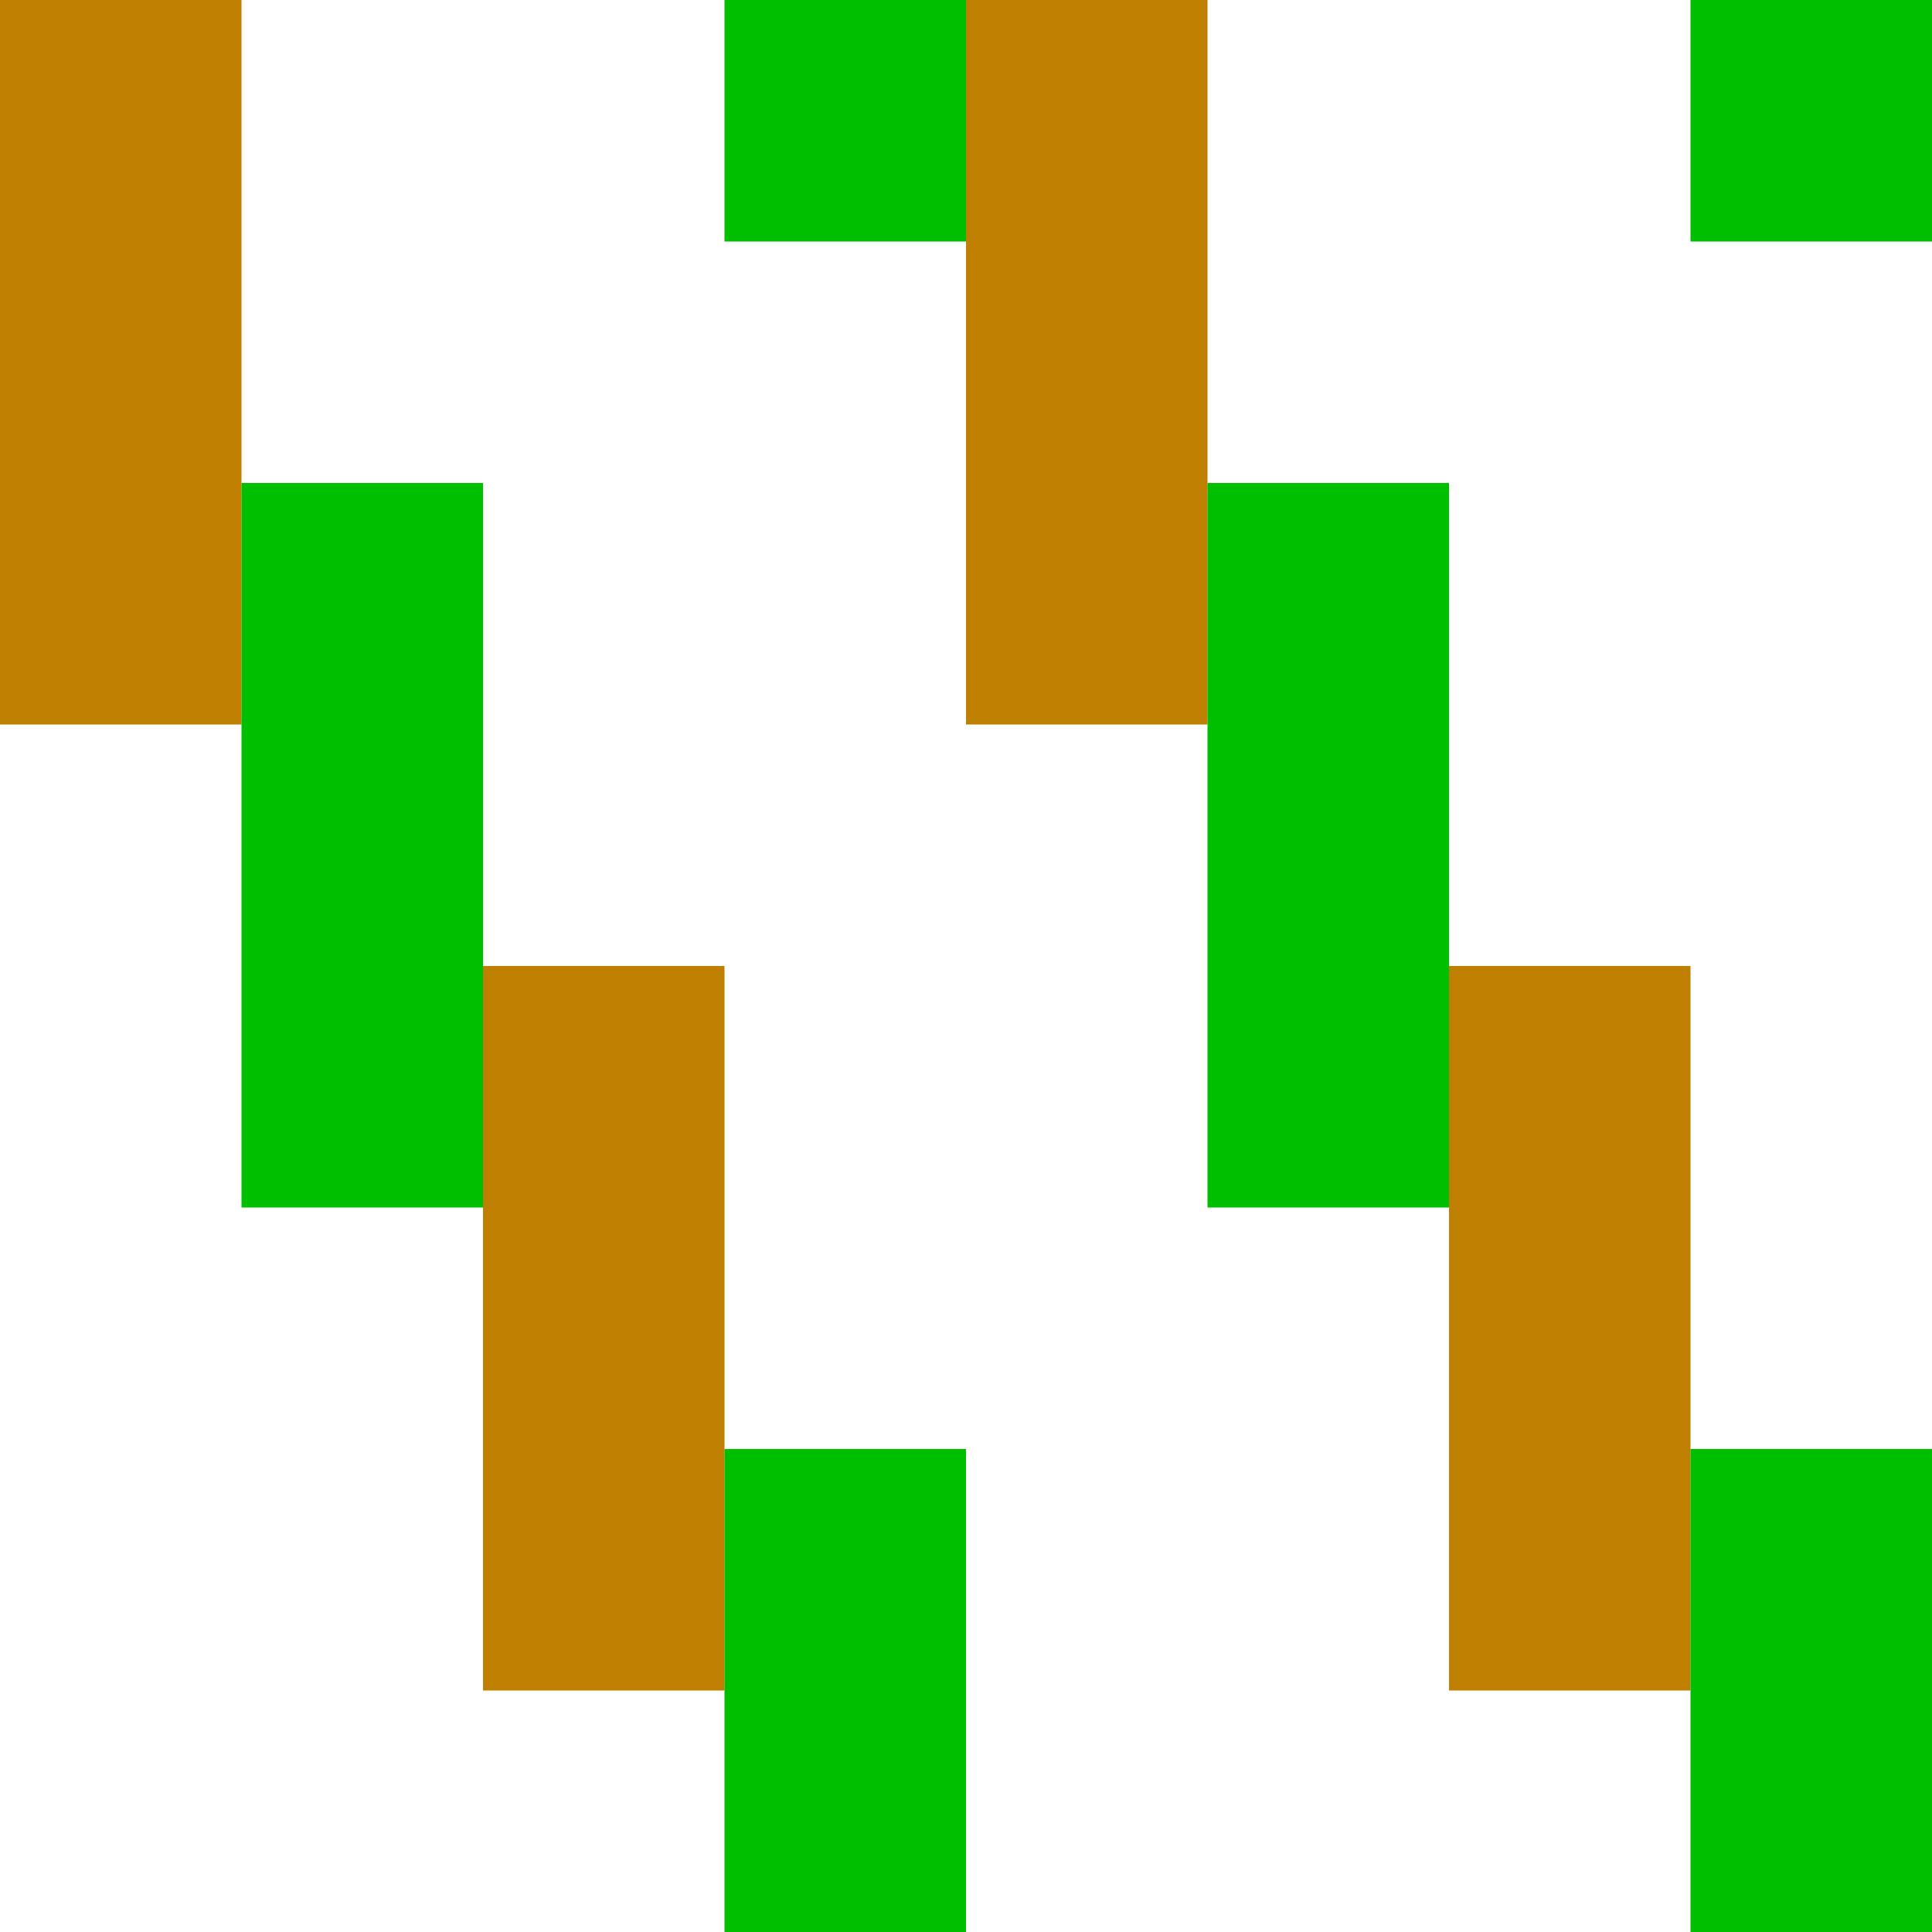 <svg height="8" version="1.1" viewBox="0 0 8 8" width="8">
  <rect fill="#BF7F00" height="3" width="1" x="0" y="0"/>
  <rect fill="#BF7F00" height="3" width="1" x="2" y="4"/>
  <rect fill="#BF7F00" height="3" width="1" x="4" y="0"/>
  <rect fill="#BF7F00" height="3" width="1" x="6" y="4"/>
  <rect fill="#00BF00" height="3" width="1" x="1" y="2"/>
  <rect fill="#00BF00" height="2" width="1" x="3" y="6"/>
  <rect fill="#00BF00" height="1" width="1" x="3" y="0"/>
  <rect fill="#00BF00" height="3" width="1" x="5" y="2"/>
  <rect fill="#00BF00" height="2" width="1" x="7" y="6"/>
  <rect fill="#00BF00" height="1" width="1" x="7" y="0"/>
</svg>

